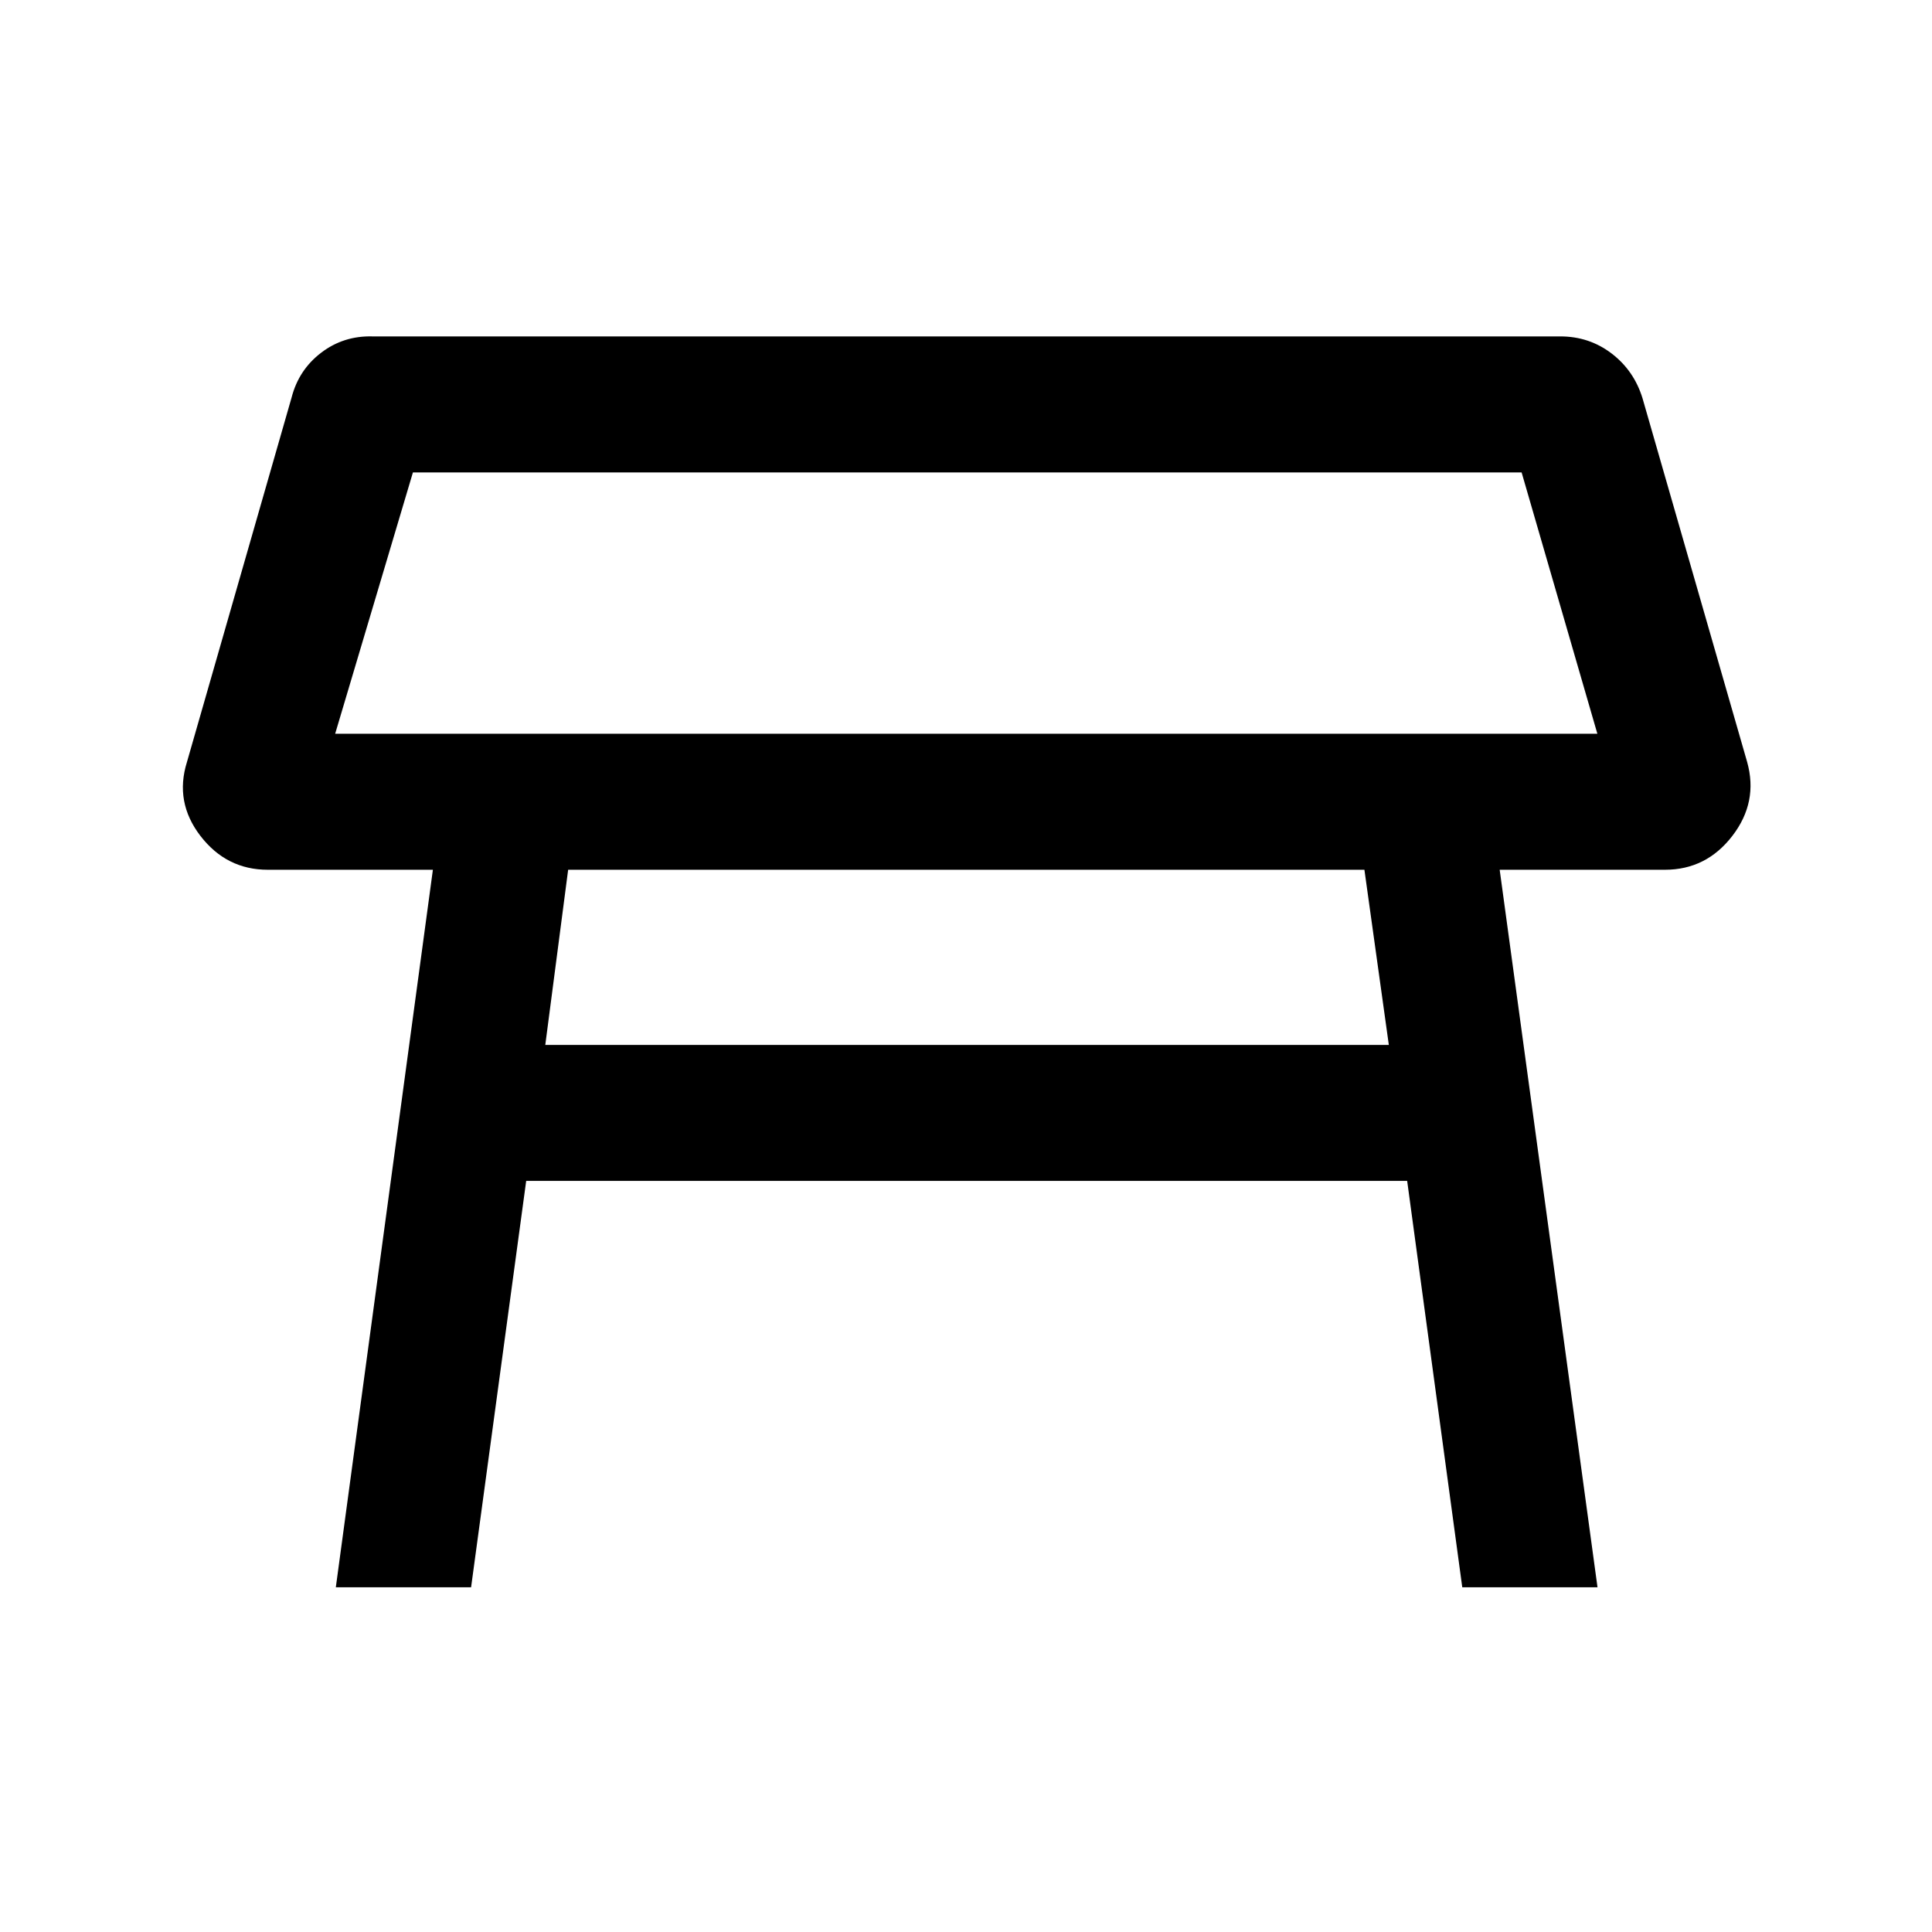 <svg xmlns="http://www.w3.org/2000/svg" height="40" viewBox="0 -960 960 960" width="40"><path d="M166.54-595.41h627.18l-37.64-129.85h-550.9l-38.64 129.85ZM480-660Zm197.97 132.18H282.31l-11.36 87.03H690.1l-12.13-87.03Zm-511.1 356.54 48.23-356.54h-82.02q-20.54 0-33.48-16.81-12.93-16.81-6.7-36.73l52-181.15q3.56-13.75 14.69-22.23 11.13-8.49 25.49-8.1h590.23q14.36 0 25.48 8.48 11.13 8.49 15.36 22.23l52 180.77q5.57 19.92-7.37 36.73-12.94 16.81-33.47 16.81h-82.13l48.61 356.54h-67.2l-27.38-201.93H261.46l-27.38 201.93h-67.21Z"/></svg>